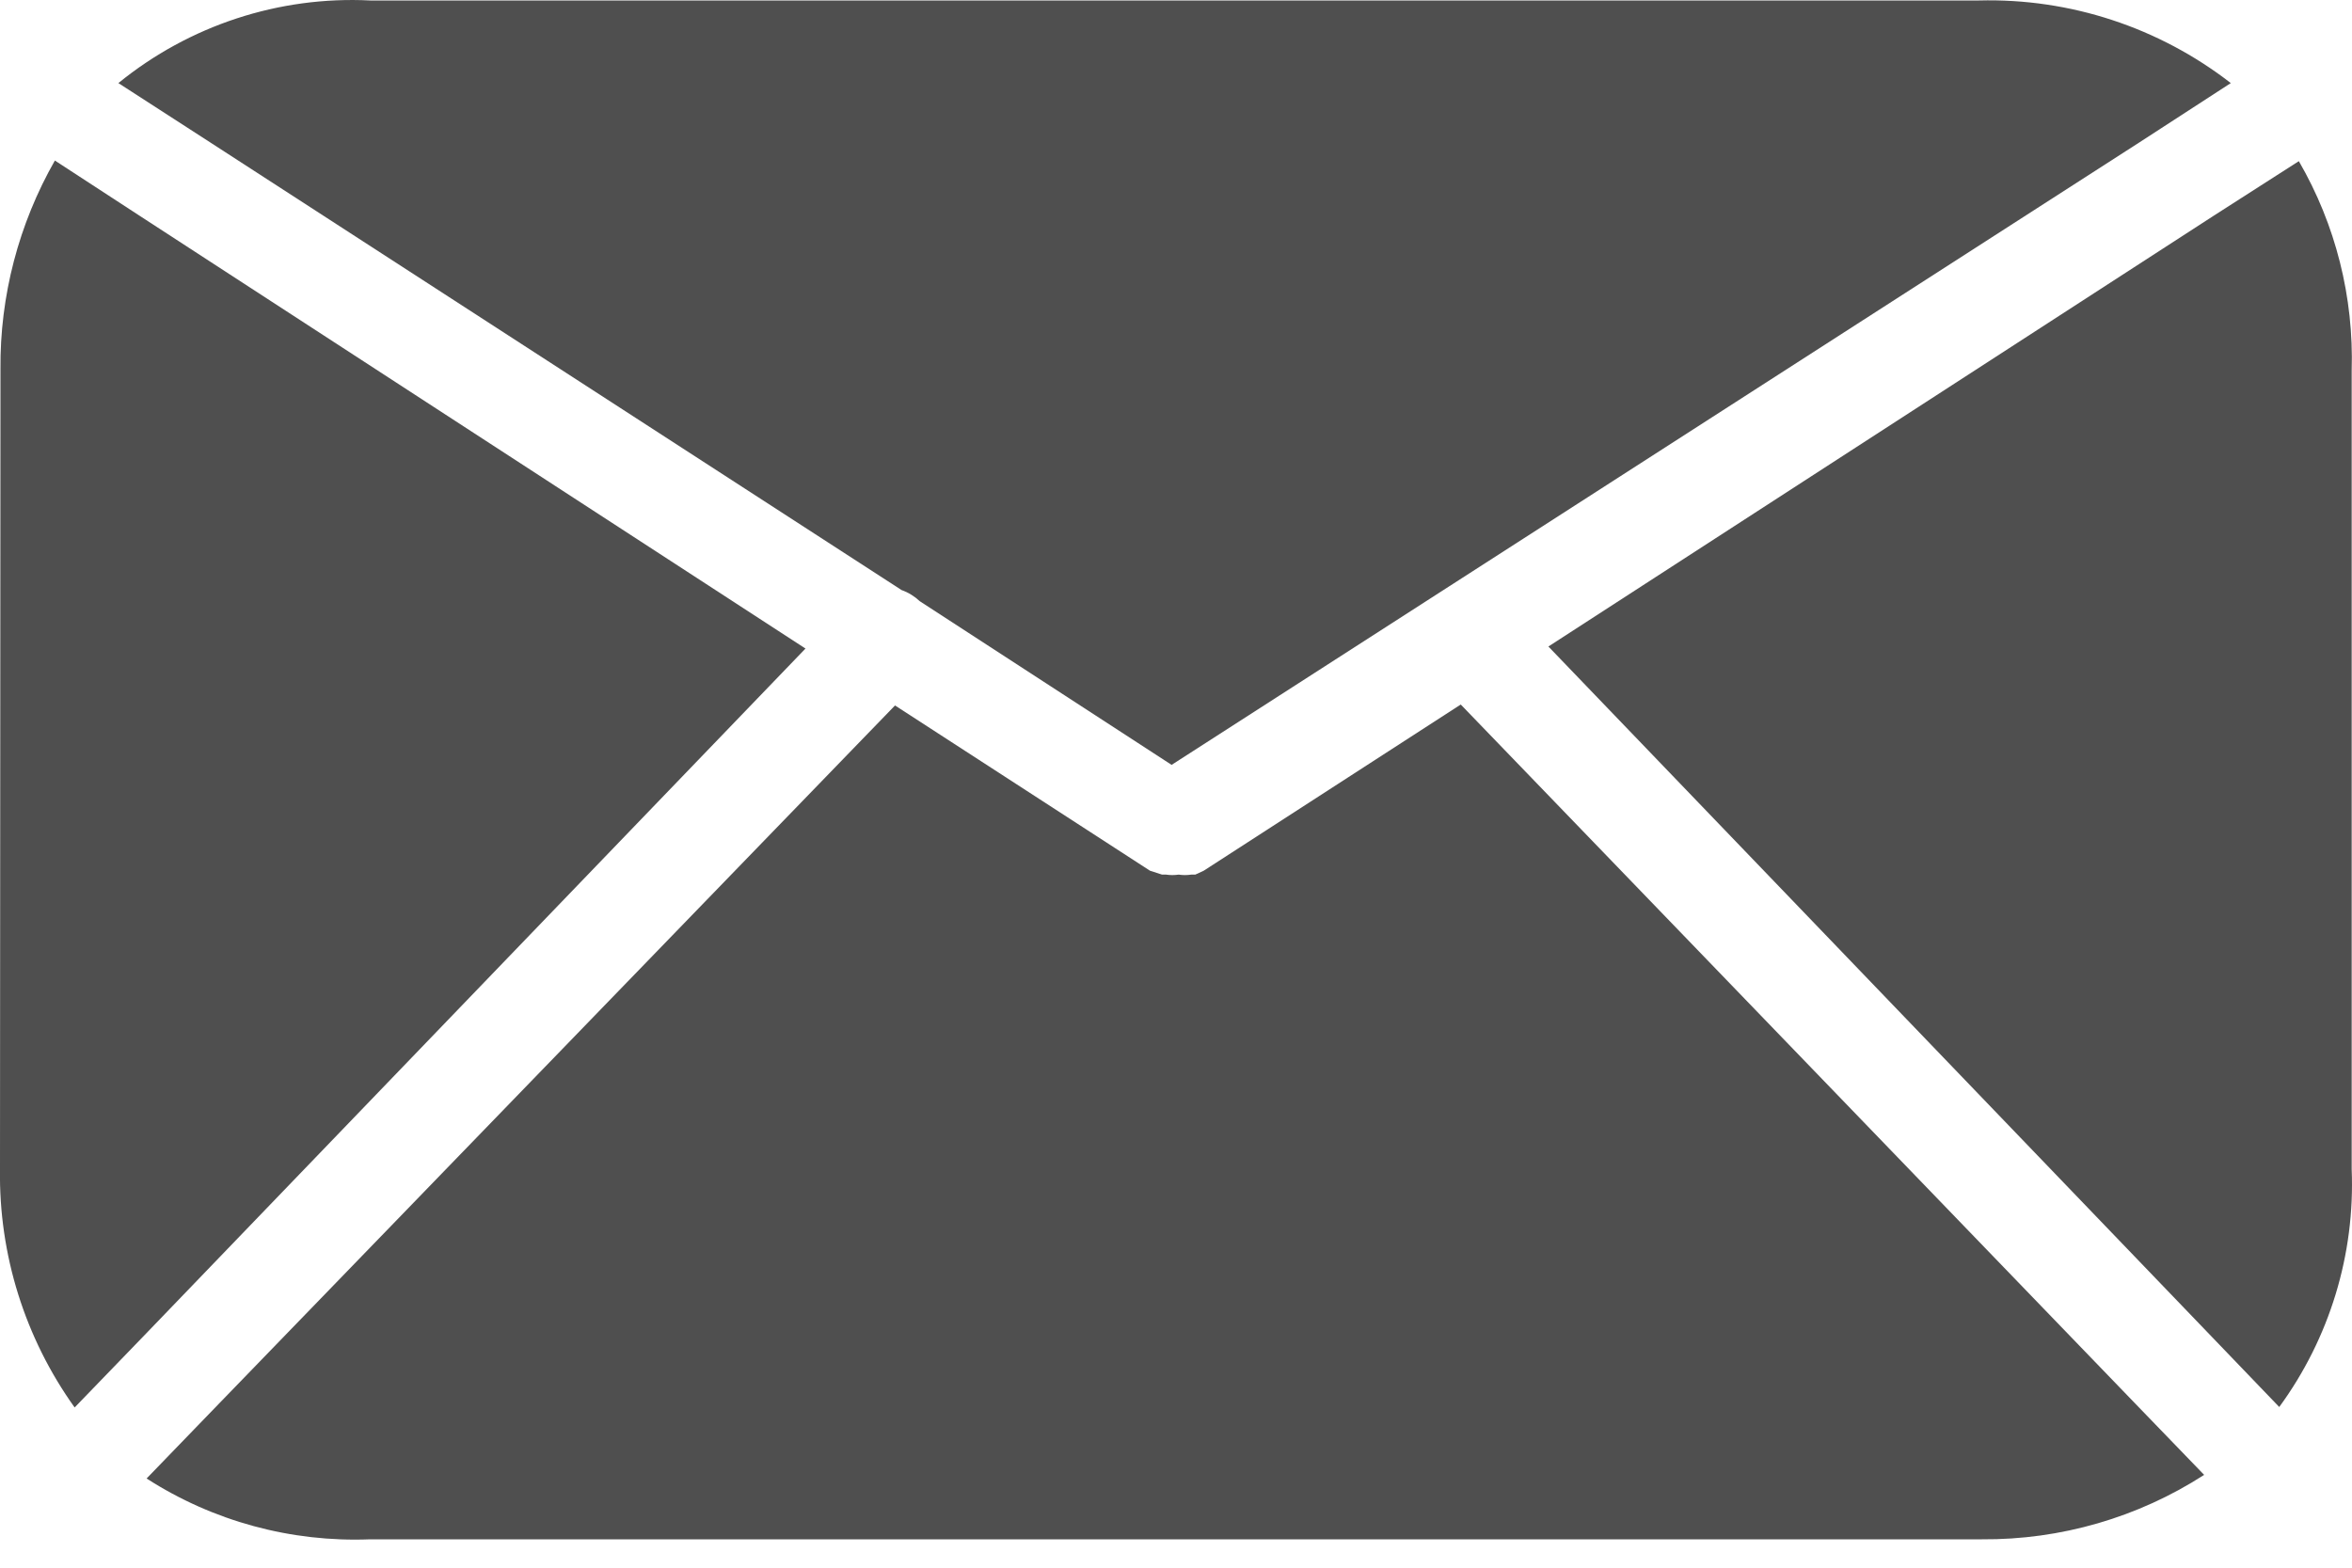 <svg width="15" height="10" viewBox="0 0 15 10" fill="none" xmlns="http://www.w3.org/2000/svg">
<path d="M12.621 0.003H2.361C1.779 -0.026 1.207 0.162 0.755 0.53L1.337 0.906L5.75 3.764C5.793 3.779 5.833 3.804 5.866 3.835L7.472 4.879L13.643 0.909L14.227 0.53C13.768 0.174 13.201 -0.012 12.621 0.003Z" fill="#4F4F4F"/>
<path d="M0.893 1.378L0.35 1.024C0.119 1.429 -0.001 1.888 0.003 2.354L0 7.458C-0.008 8.003 0.159 8.535 0.476 8.978L0.932 8.506L5.137 4.137L0.893 1.378Z" fill="#4F4F4F"/>
<path d="M13.604 8.939L9.316 4.494L7.677 5.554L7.623 5.579H7.597C7.57 5.583 7.543 5.583 7.517 5.579C7.49 5.583 7.463 5.583 7.437 5.579H7.411L7.334 5.554L5.708 4.5L1.398 8.952L0.935 9.431C1.359 9.704 1.857 9.839 2.361 9.819H12.64C13.142 9.823 13.635 9.68 14.057 9.408L13.604 8.939Z" fill="#4F4F4F"/>
<path d="M14.998 7.458V2.364C15.012 1.896 14.896 1.433 14.661 1.028L14.115 1.378L9.875 4.124L14.076 8.496L14.536 8.975C14.857 8.536 15.02 8.002 14.998 7.458Z" fill="#4F4F4F"/>
</svg>
